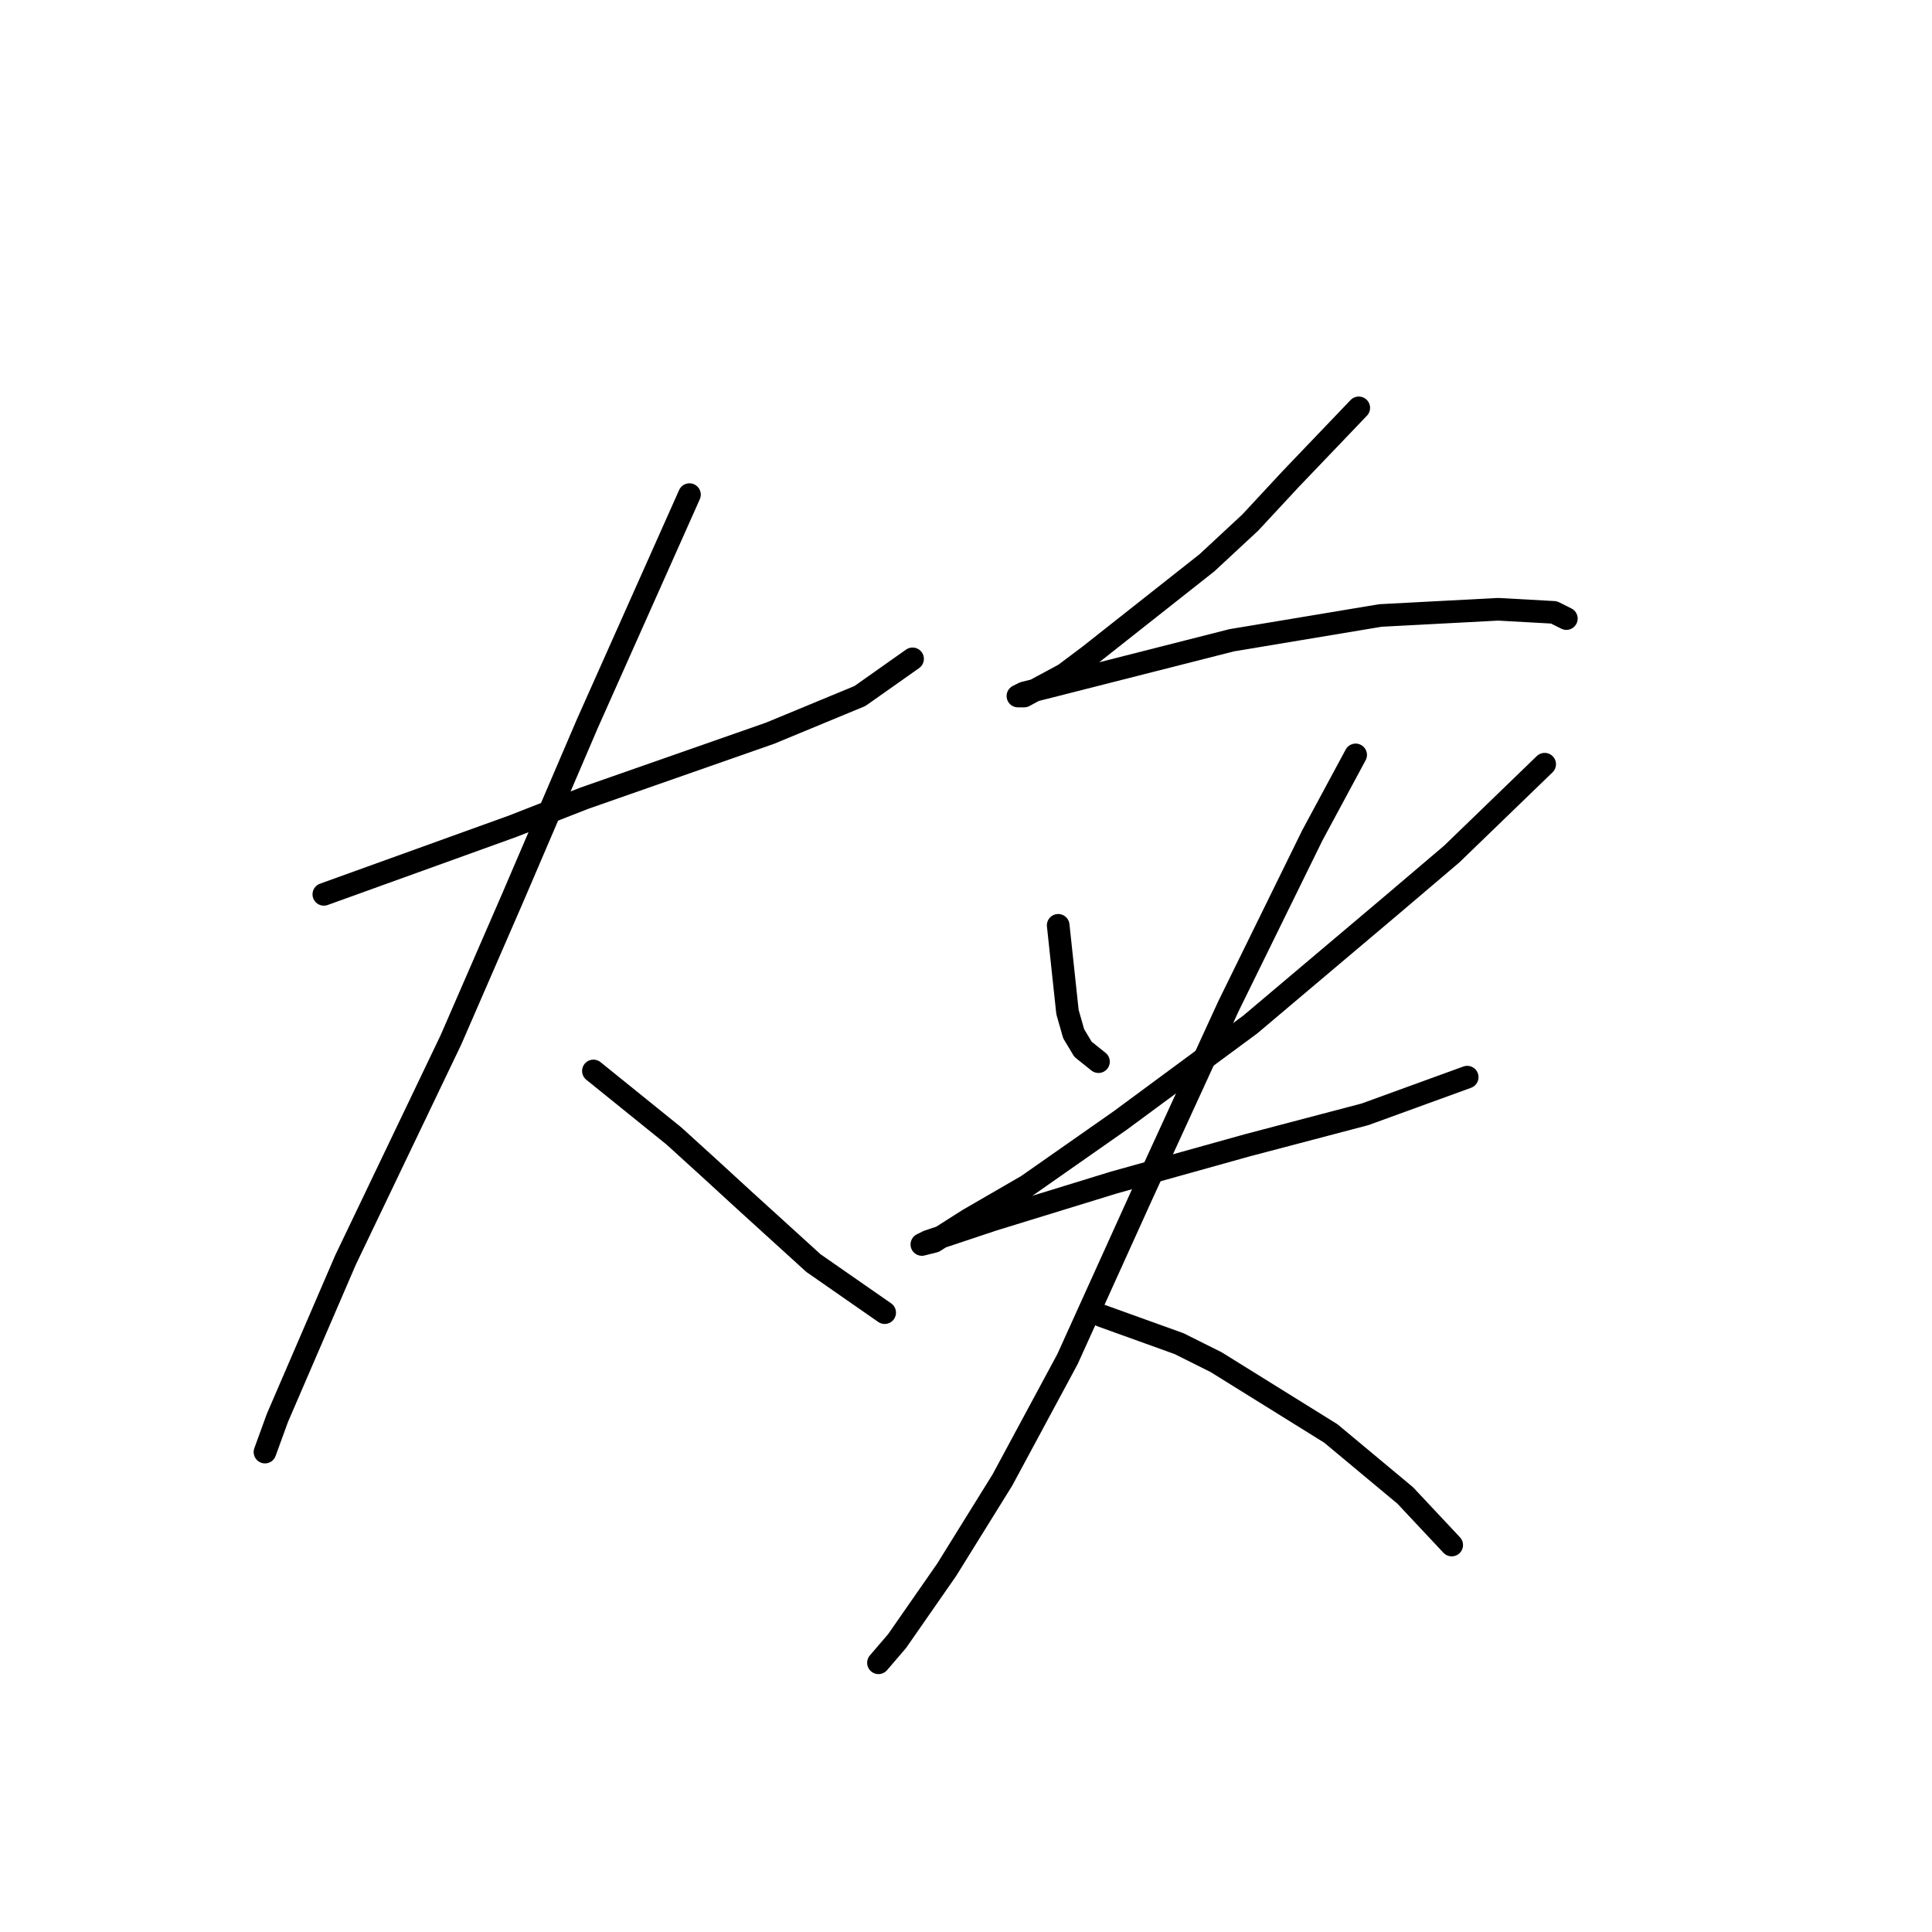 <?xml version="1.0" standalone="no"?>
    <svg width="256" height="256" xmlns="http://www.w3.org/2000/svg" version="1.1">
    <polyline stroke="black" stroke-width="3" stroke-linecap="round" fill="transparent" stroke-linejoin="round" points="42.911 118.505 67.956 109.472 77.399 105.777 102.033 97.155 113.94 92.228 120.92 87.302 120.92 87.302 " />
        <polyline stroke="black" stroke-width="3" stroke-linecap="round" fill="transparent" stroke-linejoin="round" points="91.358 65.541 77.81 95.924 67.956 118.916 59.745 137.802 45.785 166.952 36.753 187.891 35.11 192.408 35.11 192.408 " />
        <polyline stroke="black" stroke-width="3" stroke-linecap="round" fill="transparent" stroke-linejoin="round" points="78.631 141.907 89.306 150.529 93.822 154.635 98.749 159.151 107.781 167.363 117.224 173.932 117.224 173.932 " />
        <polyline stroke="black" stroke-width="3" stroke-linecap="round" fill="transparent" stroke-linejoin="round" points="180.042 54.045 171.009 63.488 165.672 69.236 159.924 74.574 144.322 86.891 141.038 89.354 135.7 92.228 134.879 92.228 135.7 91.818 138.985 90.997 163.208 84.838 182.916 81.554 198.518 80.732 205.908 81.143 207.55 81.964 207.55 81.964 " />
        <polyline stroke="black" stroke-width="3" stroke-linecap="round" fill="transparent" stroke-linejoin="round" points="140.216 122.611 141.448 134.107 142.269 136.981 143.501 139.033 145.554 140.676 145.554 140.676 " />
        <polyline stroke="black" stroke-width="3" stroke-linecap="round" fill="transparent" stroke-linejoin="round" points="204.676 101.261 192.359 113.168 184.148 120.147 165.672 135.749 148.428 148.477 136.111 157.099 128.31 161.615 123.794 164.489 122.151 164.899 122.972 164.489 131.594 161.615 147.607 156.688 165.261 151.761 180.863 147.655 194.412 142.729 194.412 142.729 " />
        <polyline stroke="black" stroke-width="3" stroke-linecap="round" fill="transparent" stroke-linejoin="round" points="179.631 100.029 173.883 110.704 162.798 133.285 151.302 158.33 141.448 180.091 132.826 196.103 125.436 208.009 118.867 217.453 116.403 220.327 116.403 220.327 " />
        <polyline stroke="black" stroke-width="3" stroke-linecap="round" fill="transparent" stroke-linejoin="round" points="145.964 174.343 156.229 178.038 161.156 180.501 176.347 189.944 186.2 198.156 192.359 204.725 192.359 204.725 " />
        </svg>